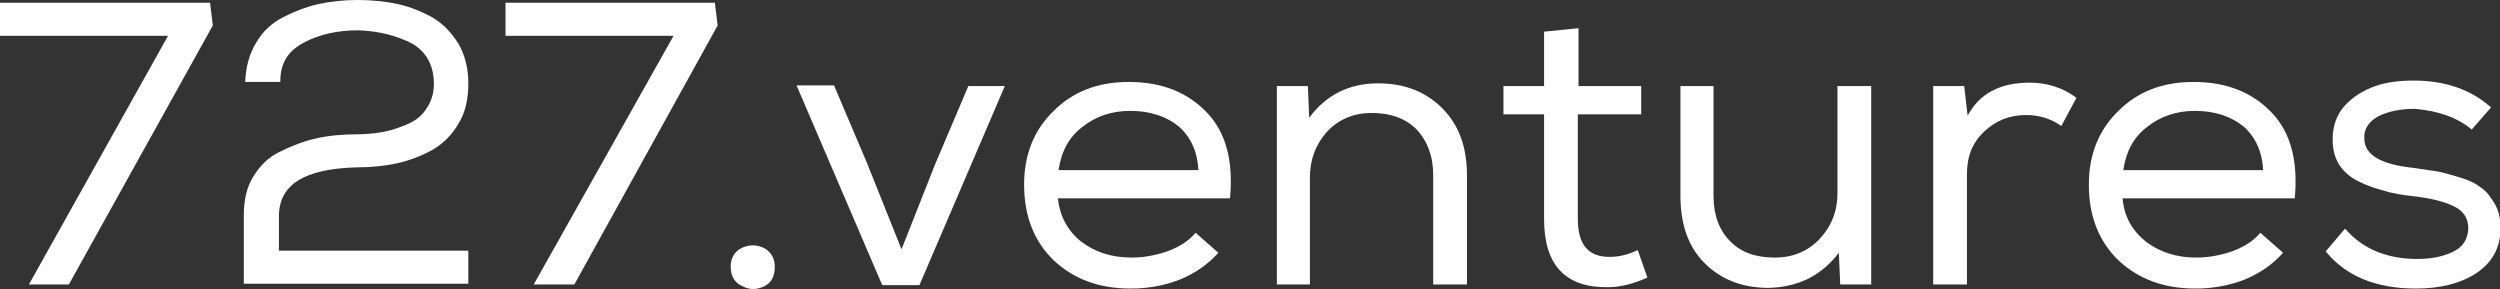 <?xml version="1.0" encoding="utf-8"?>
<!-- Generator: Adobe Illustrator 27.2.0, SVG Export Plug-In . SVG Version: 6.00 Build 0)  -->
<svg version="1.1" id="Layer_1" xmlns="http://www.w3.org/2000/svg" xmlns:xlink="http://www.w3.org/1999/xlink" x="0px" y="0px"
	 viewBox="0 0 363 42" style="enable-background:new 0 0 363 42;" xml:space="preserve">
<rect x="0" y="0" width="363" height="42" fill="#333333" stroke="none"/>
<style type="text/css">
	.st0{fill:#FFFFFF;}
</style>
<path class="st0" d="M24.4,5.2L4.2,41.3H10L30.9,3.7l-0.4-3.3H0v4.8H24.4z"/>
<path class="st0" d="M40.7,11.8c0-2.6,1.1-4.4,3.4-5.6C46.3,5,49,4.4,52,4.4c3.1,0.1,5.6,0.8,7.8,1.9c2.1,1.2,3.2,3.2,3.2,5.9
	c0,1.4-0.4,2.6-1.1,3.6c-0.7,1.1-1.7,1.8-2.9,2.3c-1.2,0.5-2.4,0.9-3.6,1.1c-1.2,0.2-2.4,0.3-3.6,0.3c-2.1,0-4.2,0.2-5.9,0.6
	c-1.8,0.4-3.6,1.1-5.2,1.9c-1.7,0.8-2.9,2-3.9,3.6c-1,1.6-1.4,3.5-1.4,5.7v9.9h32.6v-4.8H40.5v-5c0-4.6,3.7-6.9,11.3-7.1
	c2.1,0,4.1-0.2,5.9-0.6c1.8-0.4,3.6-1.1,5.2-2c1.5-0.9,2.8-2.2,3.7-3.8c1-1.6,1.4-3.6,1.4-5.8c0-2.2-0.5-4.1-1.4-5.7
	c-1-1.6-2.2-2.9-3.7-3.8c-1.6-0.9-3.3-1.6-5.1-2C56,0.2,54,0,52,0c-2.1,0-4,0.2-5.8,0.6c-1.8,0.4-3.5,1.1-5.1,1.9
	c-1.7,0.9-3,2.1-3.9,3.7c-1,1.6-1.5,3.5-1.6,5.7H40.7z"/>
<path class="st0" d="M97.8,5.2L77.5,41.3h5.9l20.8-37.6l-0.4-3.3H73.4v4.8H97.8z"/>
<path class="st0" d="M106.1,38.7c0,1.3,0.5,2.3,1.6,2.8c1.1,0.6,2.1,0.6,3.2,0.1c1.1-0.5,1.6-1.5,1.6-2.8c0-1.3-0.5-2.2-1.6-2.8
	c-1.1-0.5-2.1-0.5-3.2,0C106.7,36.5,106.1,37.4,106.1,38.7z"/>
<path class="st0" d="M115.7,12.5l12.4,28.9h5.4l12.4-28.9h-5.3l-4.8,11.3l-4.9,12.4l-5-12.5l-4.8-11.3H115.7z"/>
<path class="st0" d="M176.9,36.7l-3.3-2.9c-1,1.2-2.3,2-4.1,2.7c-1.8,0.6-3.5,0.9-5.2,0.9c-2.9,0-5.3-0.8-7.3-2.3
	c-2-1.6-3.1-3.7-3.4-6.3h25c0.5-5.5-0.6-9.6-3.4-12.5c-2.8-2.9-6.5-4.4-11.3-4.4c-4.5,0-8.1,1.4-10.9,4.2c-2.9,2.8-4.3,6.4-4.3,10.7
	c0,4.5,1.4,8.2,4.3,11c2.9,2.7,6.5,4.1,11.2,4.1c2.4,0,4.8-0.4,7.1-1.3C173.5,39.7,175.4,38.4,176.9,36.7L176.9,36.7z M174,24.7
	h-20.3c0.4-2.7,1.5-4.8,3.5-6.3c1.9-1.5,4.2-2.3,6.9-2.3c2.9,0,5.3,0.8,7.1,2.3C172.9,19.9,173.9,22.1,174,24.7L174,24.7z"/>
<path class="st0" d="M185.4,41.3h4.8V25.8c0-2.6,0.8-4.8,2.5-6.7c1.7-1.8,3.9-2.7,6.5-2.7c2.7,0,4.9,0.8,6.5,2.4
	c1.5,1.6,2.4,3.8,2.4,6.6v15.9h4.9V25.4c0-4.1-1.2-7.3-3.6-9.7c-2.4-2.4-5.5-3.6-9.3-3.6c-4.2,0-7.6,1.7-10,5l-0.2-4.6h-4.5V41.3z"
	/>
<path class="st0" d="M229.1,4.1l-4.9,0.5v7.9h-5.9v4.1h5.9v15.2c0,6.7,3.1,10,9.3,9.9c1.8,0,3.7-0.5,5.7-1.4l-1.4-4
	c-1.4,0.7-2.8,1-4.1,1c-3.1,0-4.6-1.8-4.6-5.5V16.6h9.2v-4.1h-9.1V4.1z"/>
<path class="st0" d="M267.2,41.3h4.5V12.5h-4.9v15.5c0,2.7-0.9,4.9-2.6,6.7c-1.7,1.8-3.9,2.7-6.5,2.7c-2.8,0-5-0.8-6.5-2.4
	c-1.6-1.6-2.4-3.8-2.4-6.6V12.5H244v15.9c0,4.1,1.1,7.4,3.5,9.8c2.4,2.4,5.5,3.6,9.3,3.6c4.3-0.1,7.7-1.8,10.2-5.1L267.2,41.3
	L267.2,41.3z"/>
<path class="st0" d="M285.2,12.5h-4.5v28.8h4.9v-16c0-2.6,0.8-4.6,2.5-6.2c1.7-1.6,3.7-2.4,6.1-2.4c1.8,0,3.6,0.5,5.1,1.6l2.2-4.1
	c-2-1.5-4.3-2.2-6.8-2.2c-4.3,0-7.3,1.6-9,4.8L285.2,12.5L285.2,12.5z"/>
<path class="st0" d="M331.5,36.7l-3.3-2.9c-1,1.2-2.3,2-4.1,2.7c-1.8,0.6-3.5,0.9-5.2,0.9c-2.9,0-5.3-0.8-7.3-2.3
	c-2-1.6-3.2-3.7-3.4-6.3h25c0.5-5.5-0.6-9.6-3.4-12.5c-2.8-2.9-6.5-4.4-11.3-4.4c-4.5,0-8.1,1.4-10.9,4.2c-2.9,2.8-4.3,6.4-4.3,10.7
	c0,4.5,1.4,8.2,4.3,11c2.9,2.7,6.5,4.1,11.2,4.1c2.4,0,4.8-0.4,7.1-1.3C328.1,39.7,330,38.4,331.5,36.7L331.5,36.7z M328.6,24.7
	h-20.3c0.4-2.7,1.5-4.8,3.5-6.3c1.9-1.5,4.2-2.3,6.9-2.3c2.9,0,5.3,0.8,7.1,2.3C327.5,19.9,328.5,22.1,328.6,24.7L328.6,24.7z"/>
<path class="st0" d="M358.9,18.8l2.8-3.2c-2.9-2.6-6.7-3.9-11.2-3.9c-2,0-3.9,0.2-5.6,0.8c-1.7,0.6-3.2,1.5-4.4,2.8
	c-1.2,1.3-1.8,3-1.8,4.9c0,1.5,0.3,2.7,1,3.8c0.7,1,1.6,1.8,2.9,2.4c1.2,0.6,2.4,1,3.6,1.3c1.2,0.4,2.6,0.6,4.3,0.8
	c2.6,0.3,4.5,0.8,5.9,1.5c1.4,0.7,2,1.8,2,3.2c-0.1,1.6-0.8,2.7-2.3,3.4c-1.5,0.7-3.2,1-5.1,1c-4.5,0-8-1.5-10.5-4.4l-2.8,3.3
	c2.9,3.6,7.3,5.4,13.1,5.4c3.4,0,6.4-0.7,8.7-2.2c2.3-1.5,3.5-3.6,3.6-6.4c0-1.3-0.2-2.5-0.8-3.6c-0.6-1-1.2-1.9-2-2.4
	c-0.7-0.6-1.7-1.1-3-1.5c-1.3-0.4-2.4-0.7-3.3-0.9c-0.9-0.1-2-0.3-3.4-0.5c-4.9-0.5-7.3-1.9-7.3-4.3c-0.1-1.3,0.6-2.4,2-3.2
	c1.4-0.7,3.2-1.1,5.3-1.1C354,16.1,356.7,17,358.9,18.8L358.9,18.8z"/>
</svg>

